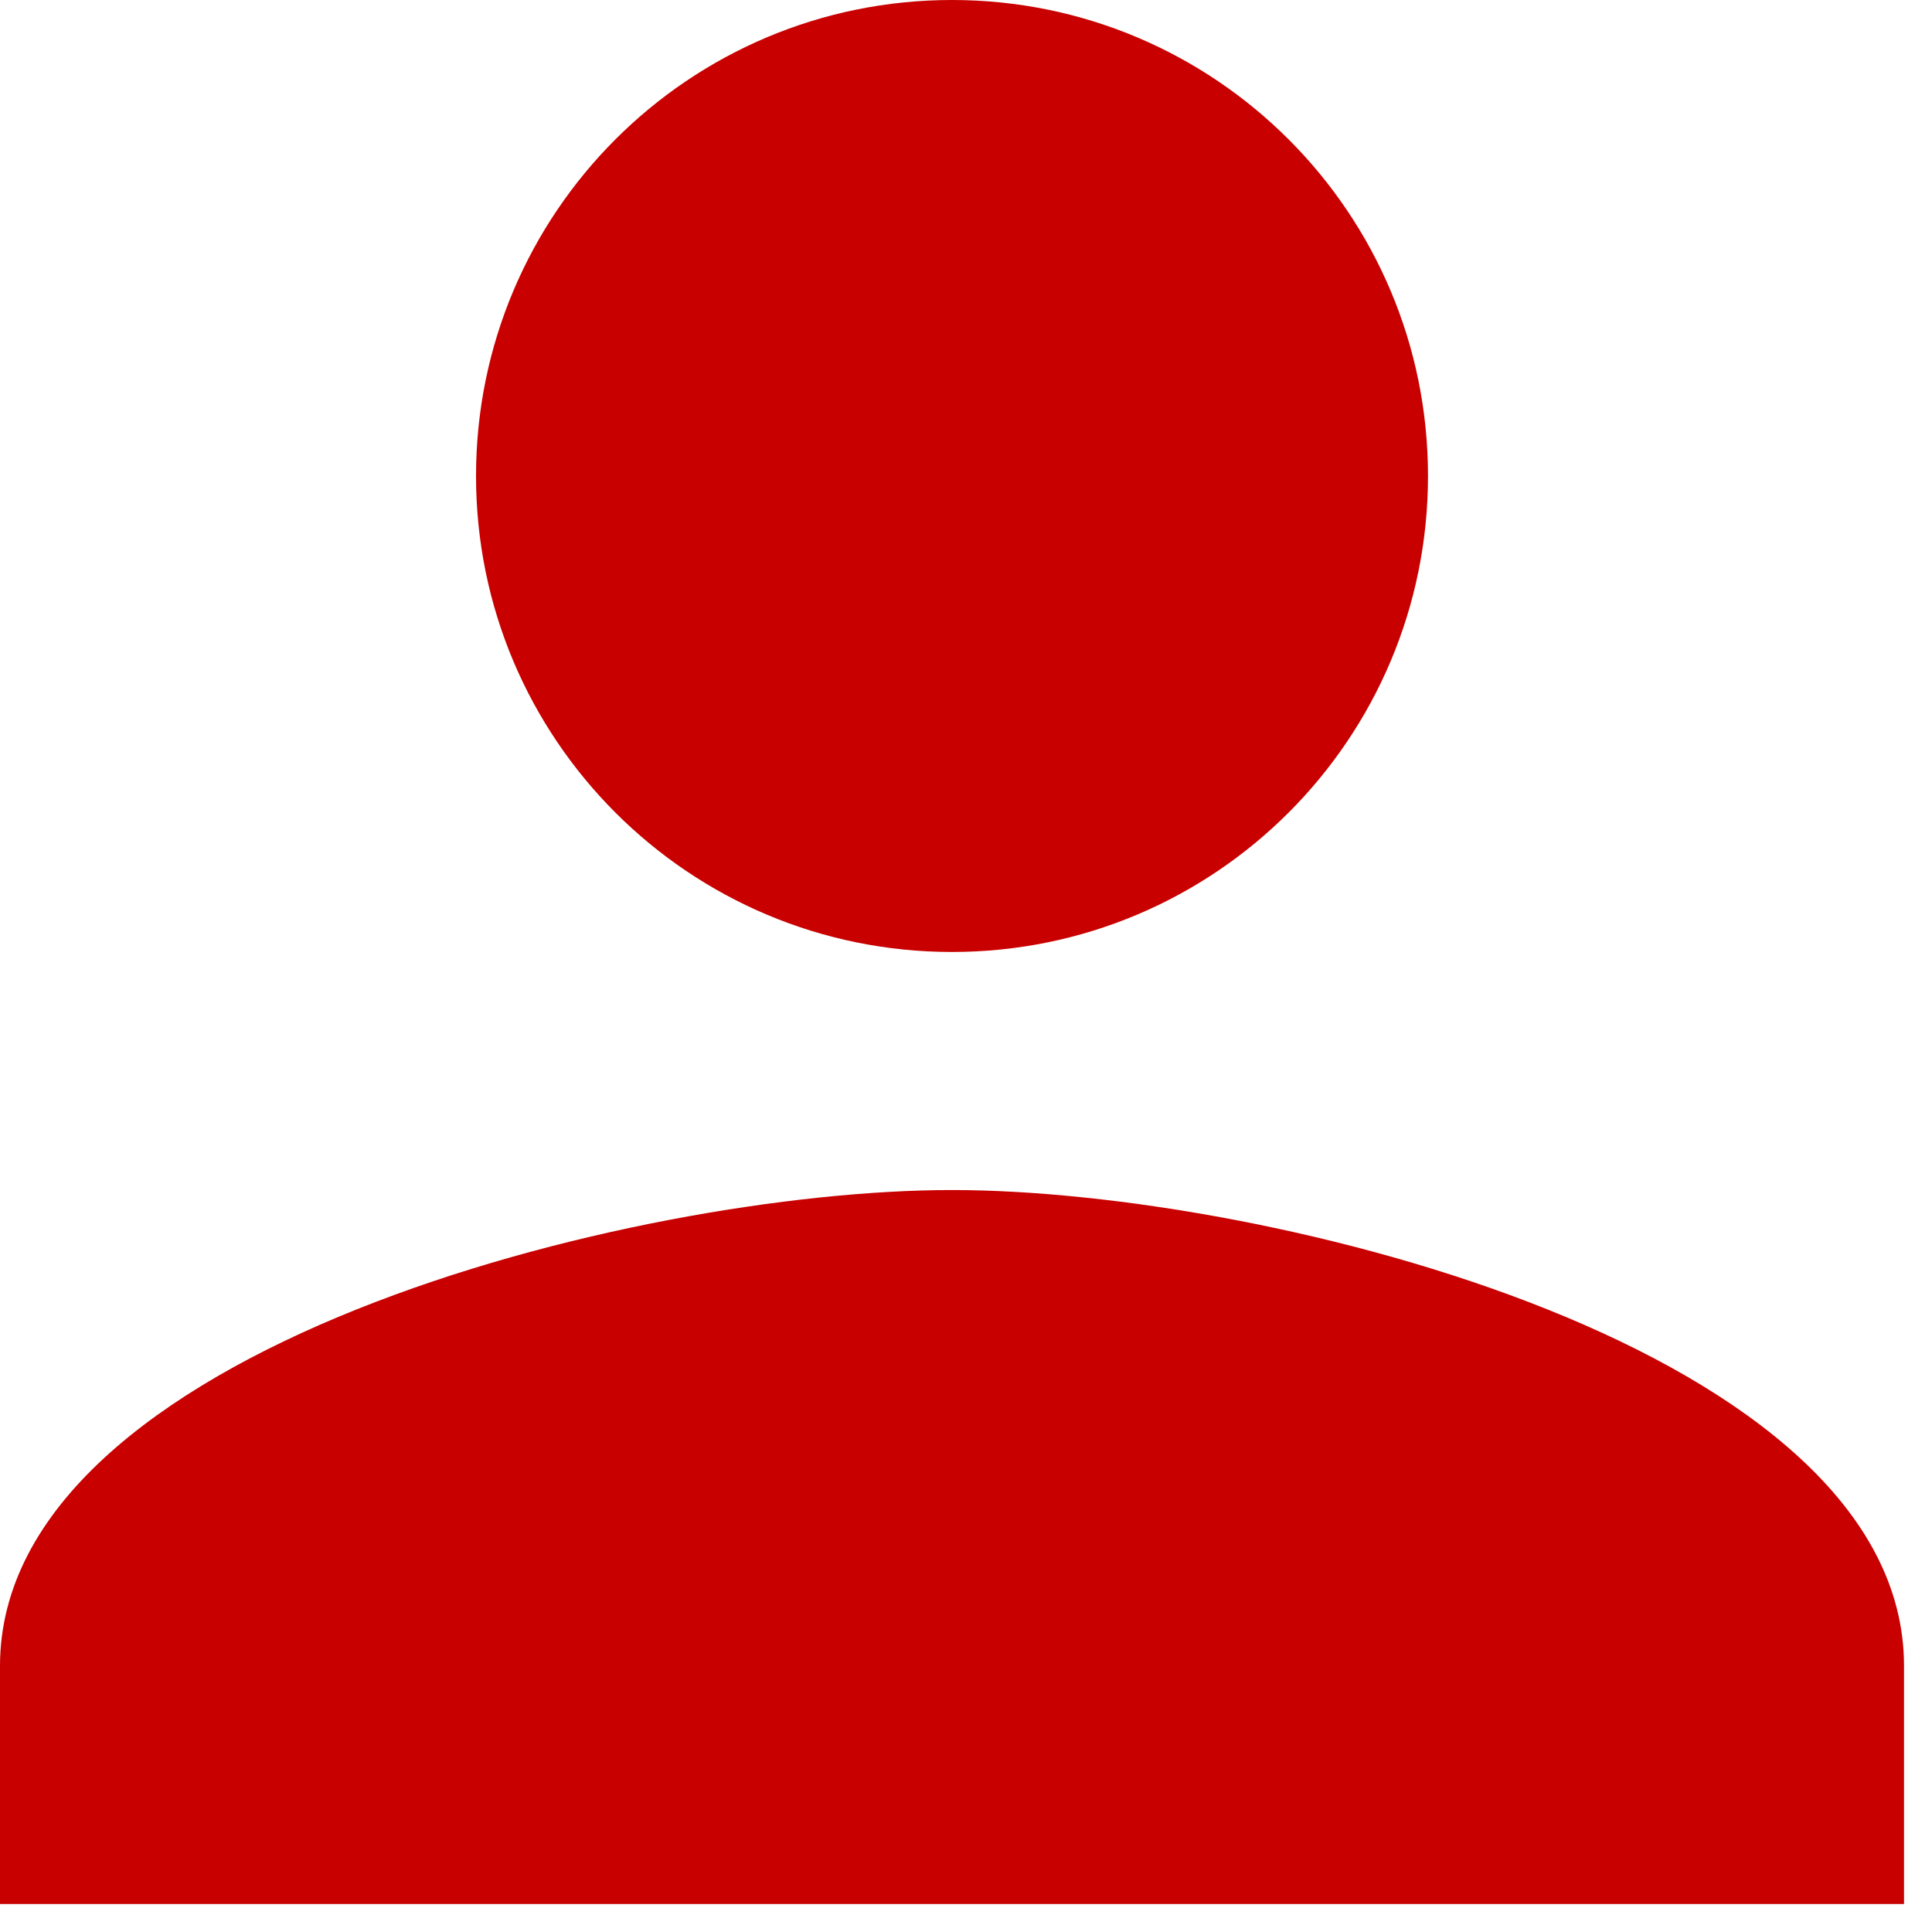 <svg width="23" height="23" viewBox="0 0 23 23" fill="none" xmlns="http://www.w3.org/2000/svg">
<path d="M11.333 11.333C14.464 11.333 17 8.797 17 5.667C17 2.536 14.464 0 11.333 0C8.203 0 5.667 2.536 5.667 5.667C5.667 8.797 8.203 11.333 11.333 11.333ZM11.333 14.167C7.551 14.167 0 16.065 0 19.833V22.667H22.667V19.833C22.667 16.065 15.116 14.167 11.333 14.167Z" fill="#C80000"/>
</svg>
